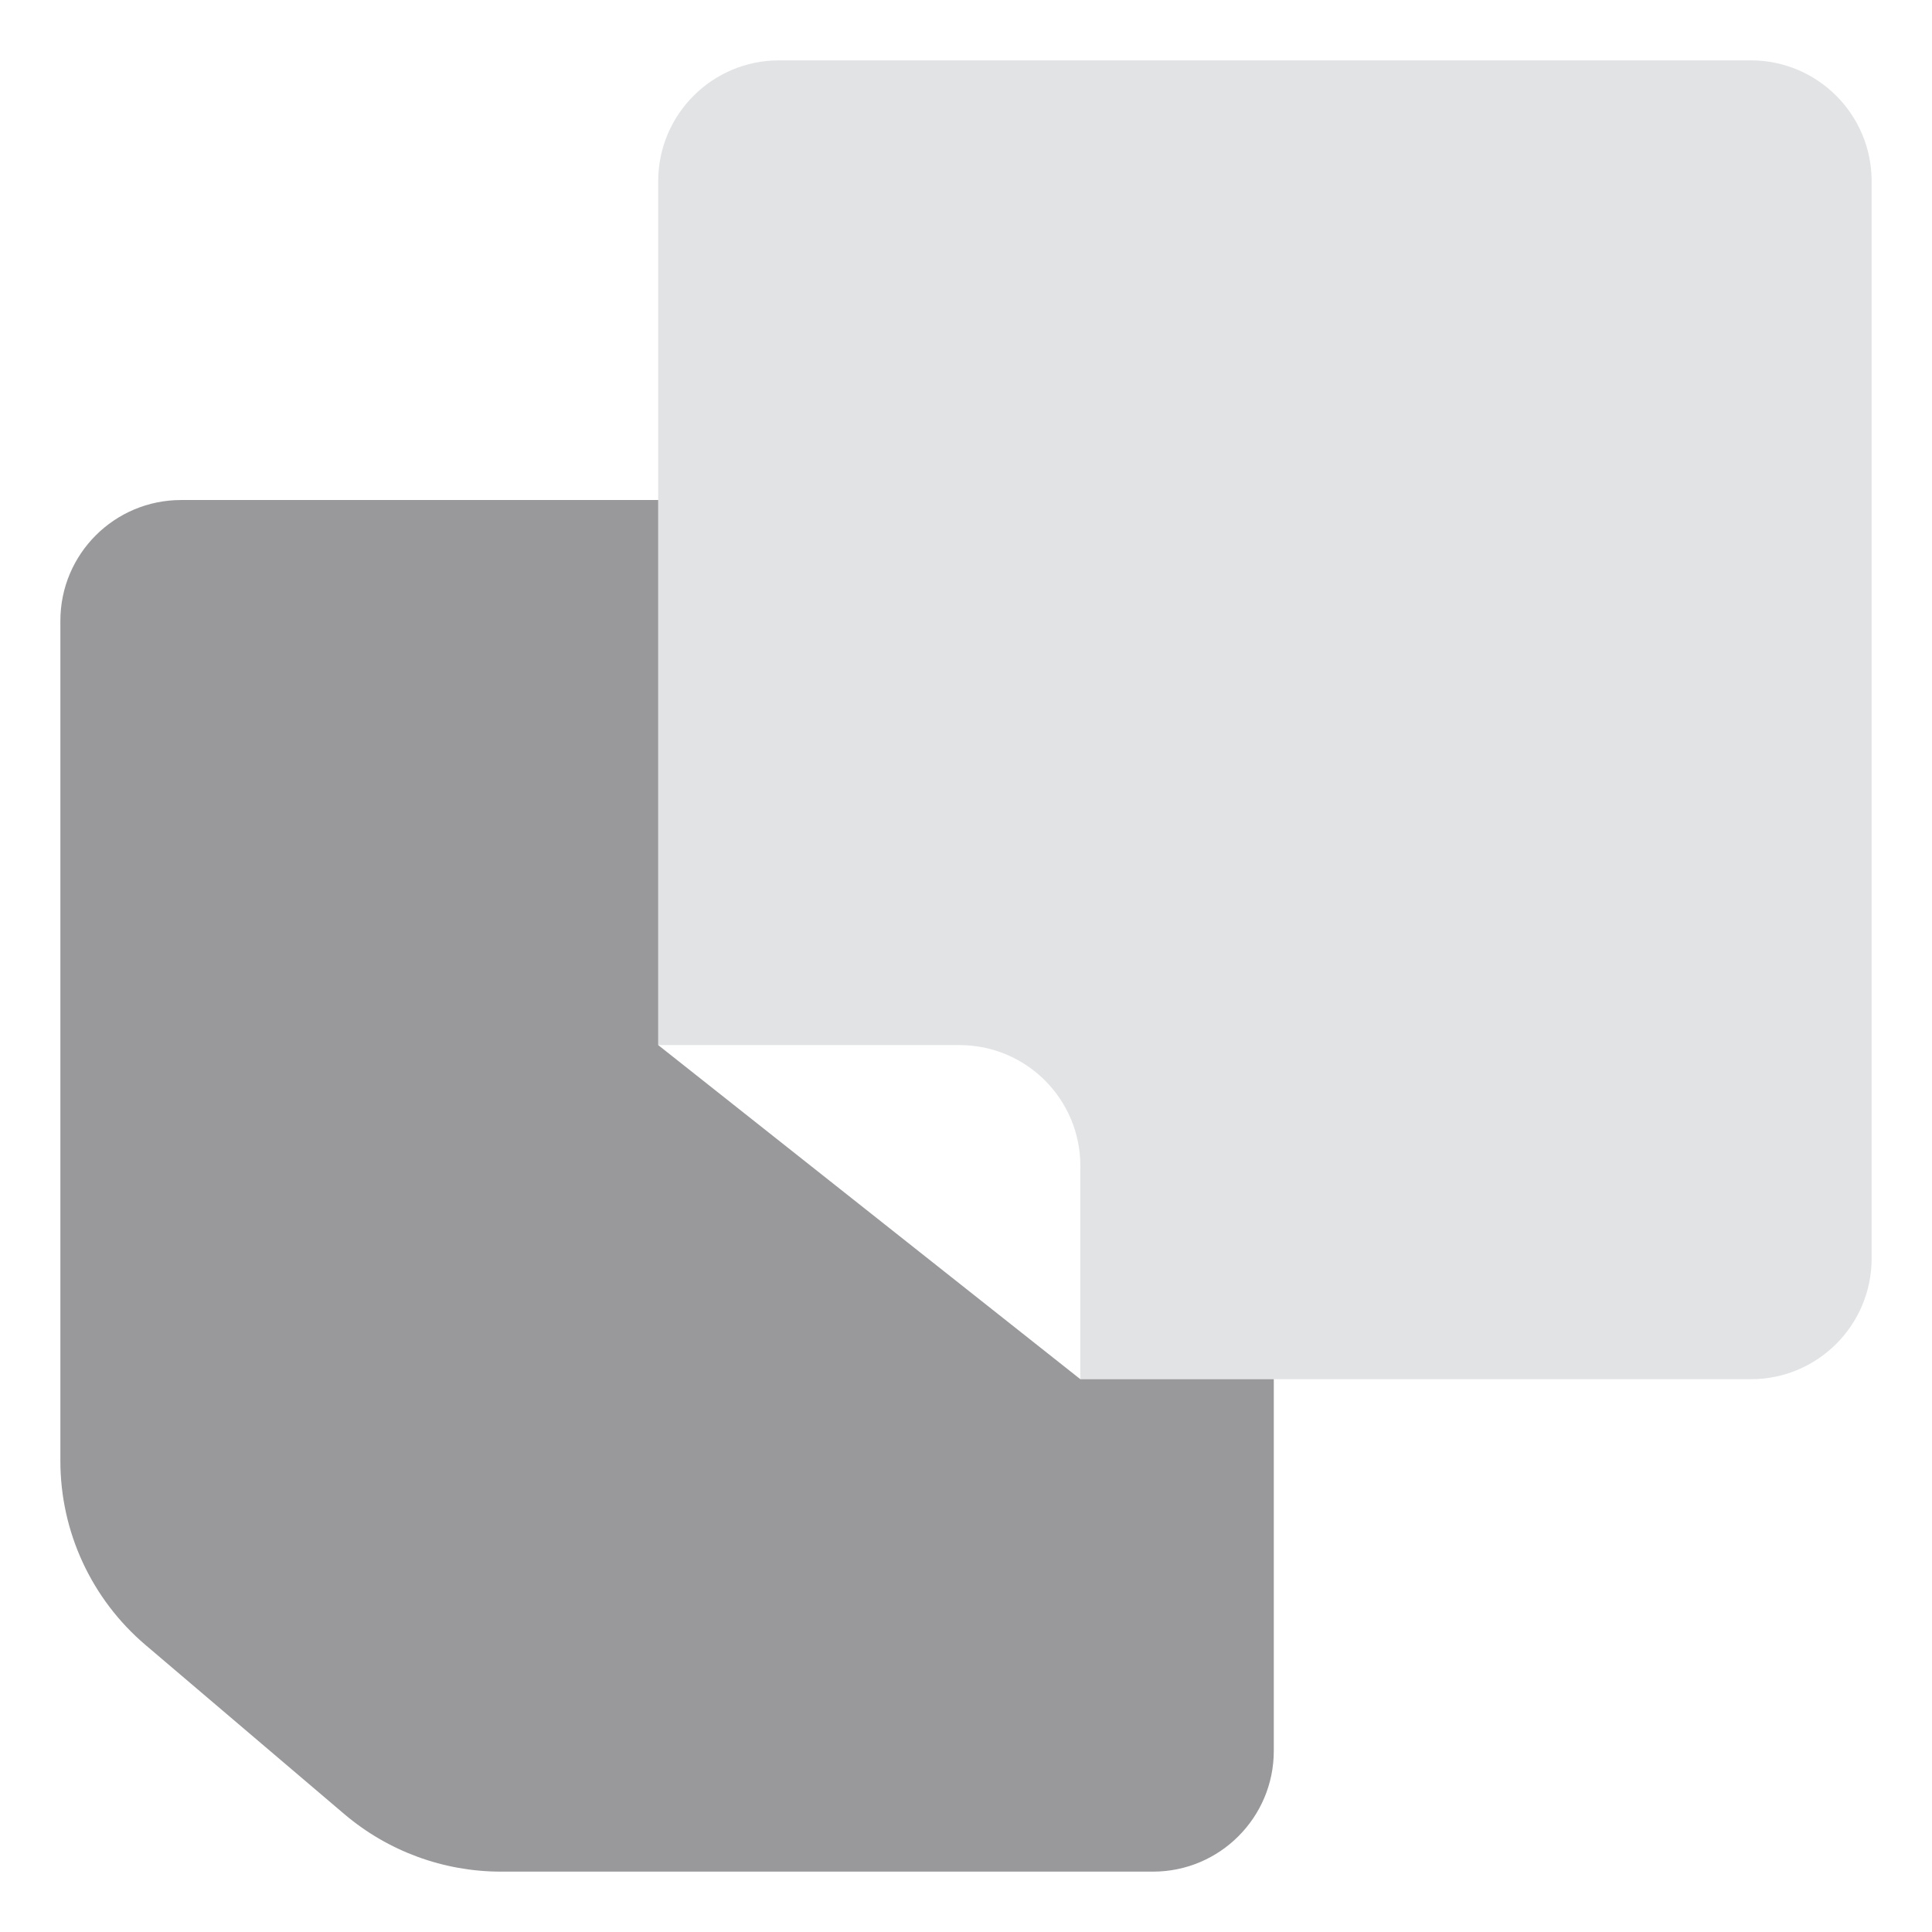 <svg width="16" height="16" viewBox="0 0 16 16" fill="none" xmlns="http://www.w3.org/2000/svg">
<path fillRule="evenodd" clipRule="evenodd" d="M14.5 11.422C15.052 11.422 15.5 10.975 15.5 10.422V1.5C15.5 0.948 15.052 0.5 14.5 0.5H6.451C5.899 0.5 5.451 0.948 5.451 1.5V4.141V8.655H7.947C8.499 8.655 8.947 9.103 8.947 9.655V11.422H10.549H14.5ZM10.54 8.655C10.861 8.655 11.122 8.395 11.122 8.073V4.452L12.038 5.297C12.274 5.515 12.643 5.5 12.861 5.264C13.079 5.028 13.064 4.659 12.828 4.441L10.935 2.693C10.712 2.487 10.368 2.487 10.145 2.693L8.251 4.441C8.015 4.659 8 5.028 8.218 5.264C8.437 5.5 8.805 5.515 9.042 5.297L9.957 4.452V8.073C9.957 8.395 10.218 8.655 10.54 8.655Z" fill="#E2E3E5"/>
<path d="M8.947 11.422L5.451 8.655V4.141H1.5C0.948 4.141 0.5 4.588 0.5 5.141V12.099C0.5 12.686 0.758 13.243 1.205 13.623L2.852 15.024C3.214 15.331 3.673 15.5 4.148 15.5H9.549C10.101 15.5 10.549 15.052 10.549 14.5V11.422H8.947Z" fill="#99999C"/>
</svg>
